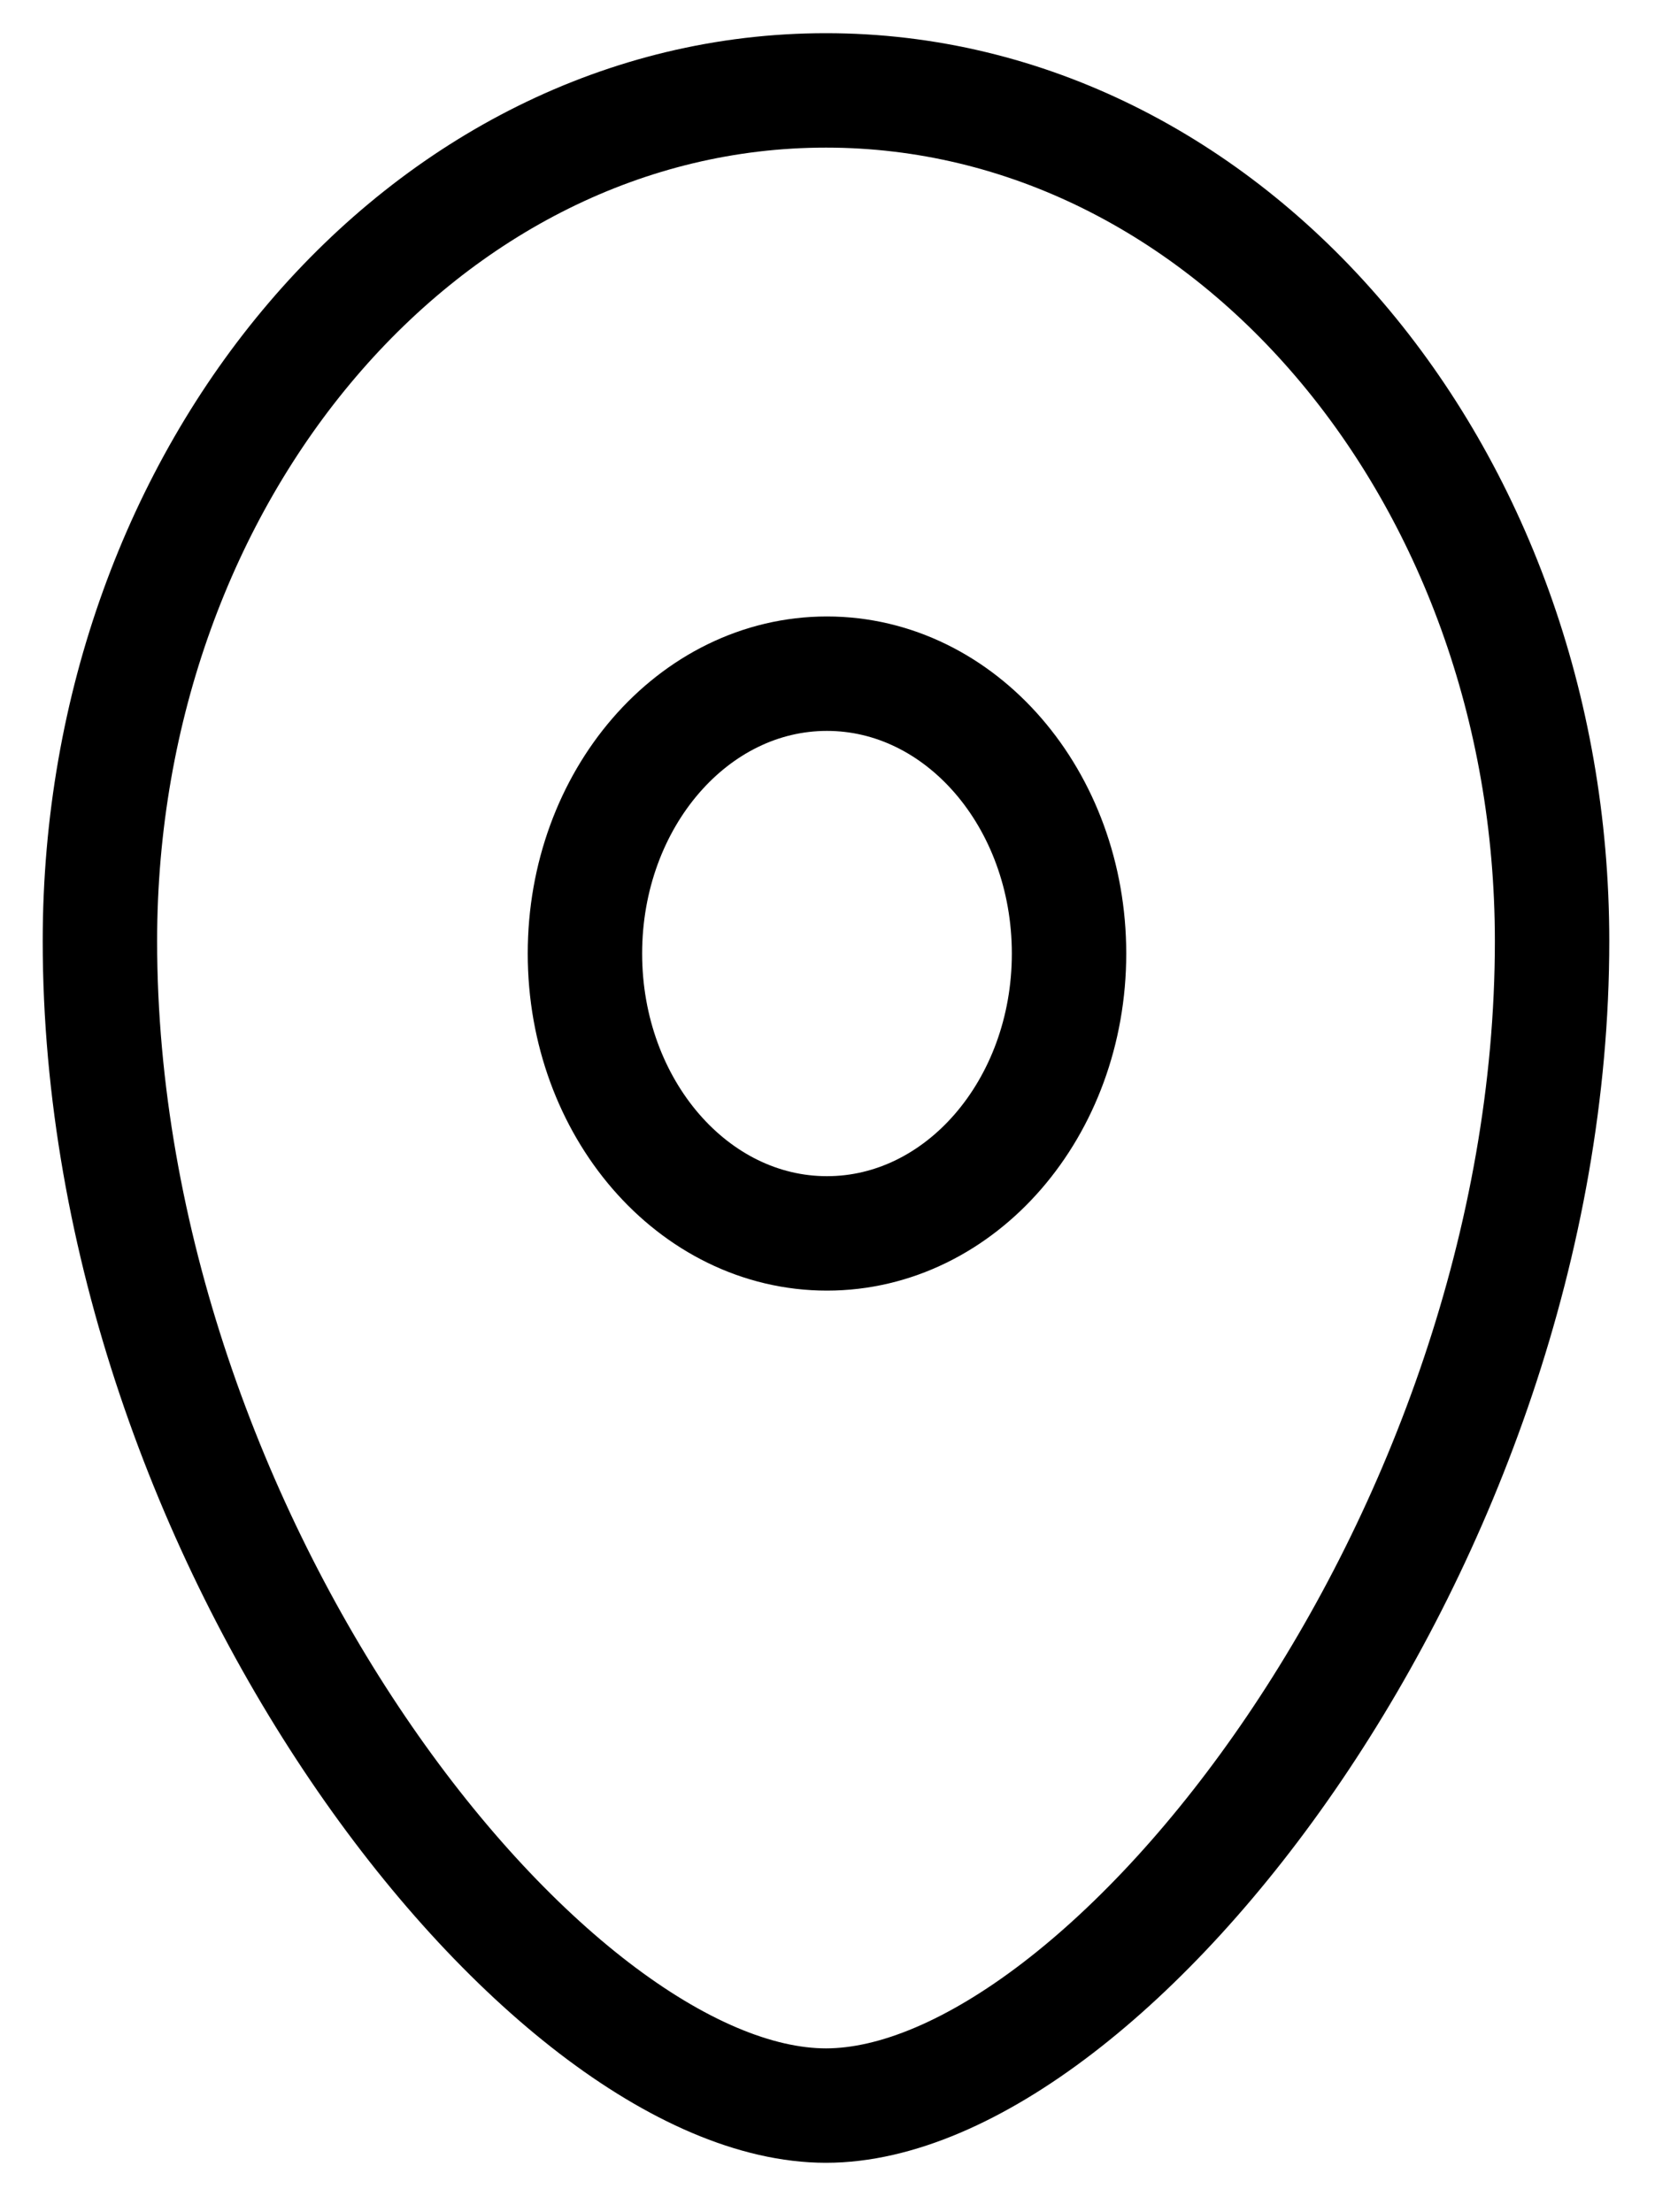 <svg width="22" height="29" viewBox="0 0 22 29" fill="none" xmlns="http://www.w3.org/2000/svg">
<path fill-rule="evenodd" clip-rule="evenodd" d="M14.016 12.5C14.016 10.473 12.595 8.831 10.842 8.831C9.09 8.831 7.669 10.473 7.669 12.5C7.669 14.526 9.09 16.168 10.842 16.168C12.595 16.168 14.016 14.526 14.016 12.5Z" stroke="black" stroke-width="1.5" stroke-linecap="round" stroke-linejoin="round"/>
<path fill-rule="evenodd" clip-rule="evenodd" d="M10.829 27.601C7.15 27.601 1.31 20.202 1.31 12.336C1.31 6.178 5.571 1.185 10.829 1.185C16.087 1.185 20.349 6.178 20.349 12.336C20.349 20.202 14.508 27.601 10.829 27.601Z" stroke="black" stroke-width="1.5" stroke-linecap="round" stroke-linejoin="round"/>
</svg>

